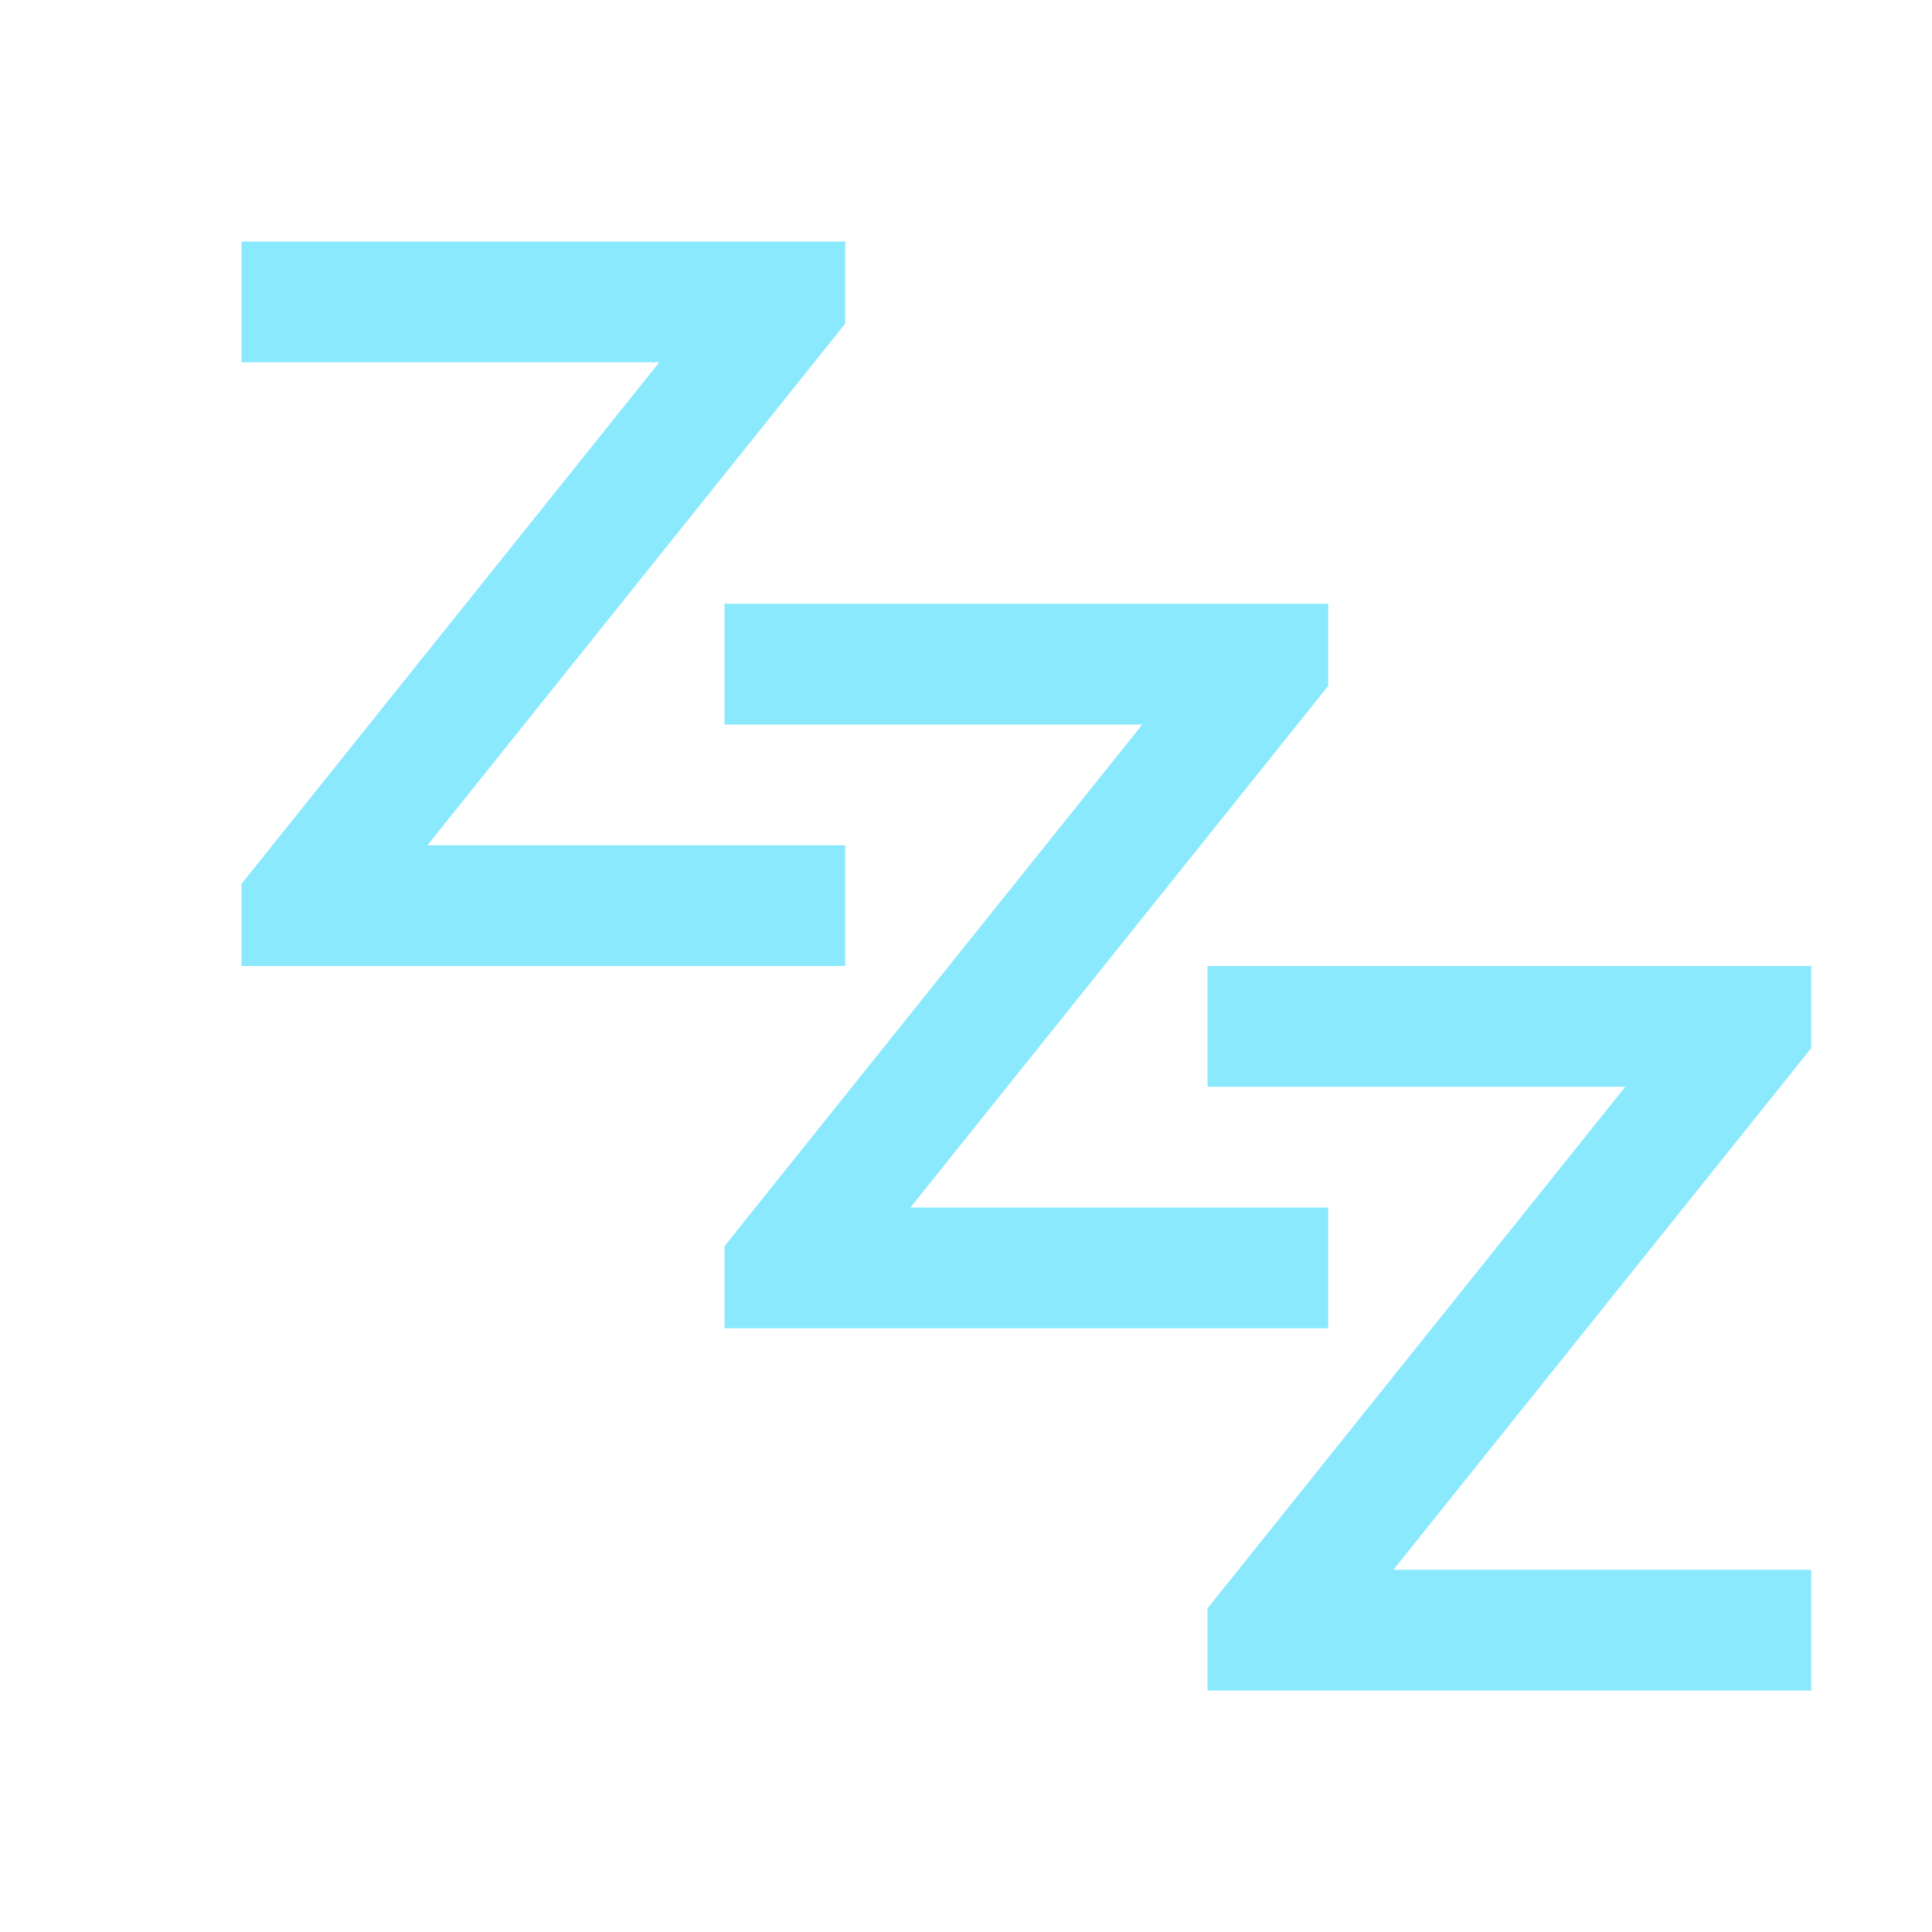 <svg xmlns="http://www.w3.org/2000/svg" width="16" height="16" version="1.1">
 <path style="fill:#8be9fd" d="M 2,2 V 3 H 5.46 L 2,7.32 V 8 H 7 V 7 H 3.54 L 7,2.68 V 2 Z"/>
 <path style="fill:#8be9fd" d="M 6,5 V 6 H 9.46 L 6,10.32 V 11 H 11 V 10 H 7.54 L 11,5.68 V 5 Z"/>
 <path style="fill:#8be9fd" d="M 10,8 V 9 H 13.46 L 10,13.32 V 14 H 15 V 13 H 11.54 L 15,8.68 V 8 Z"/>
</svg>
